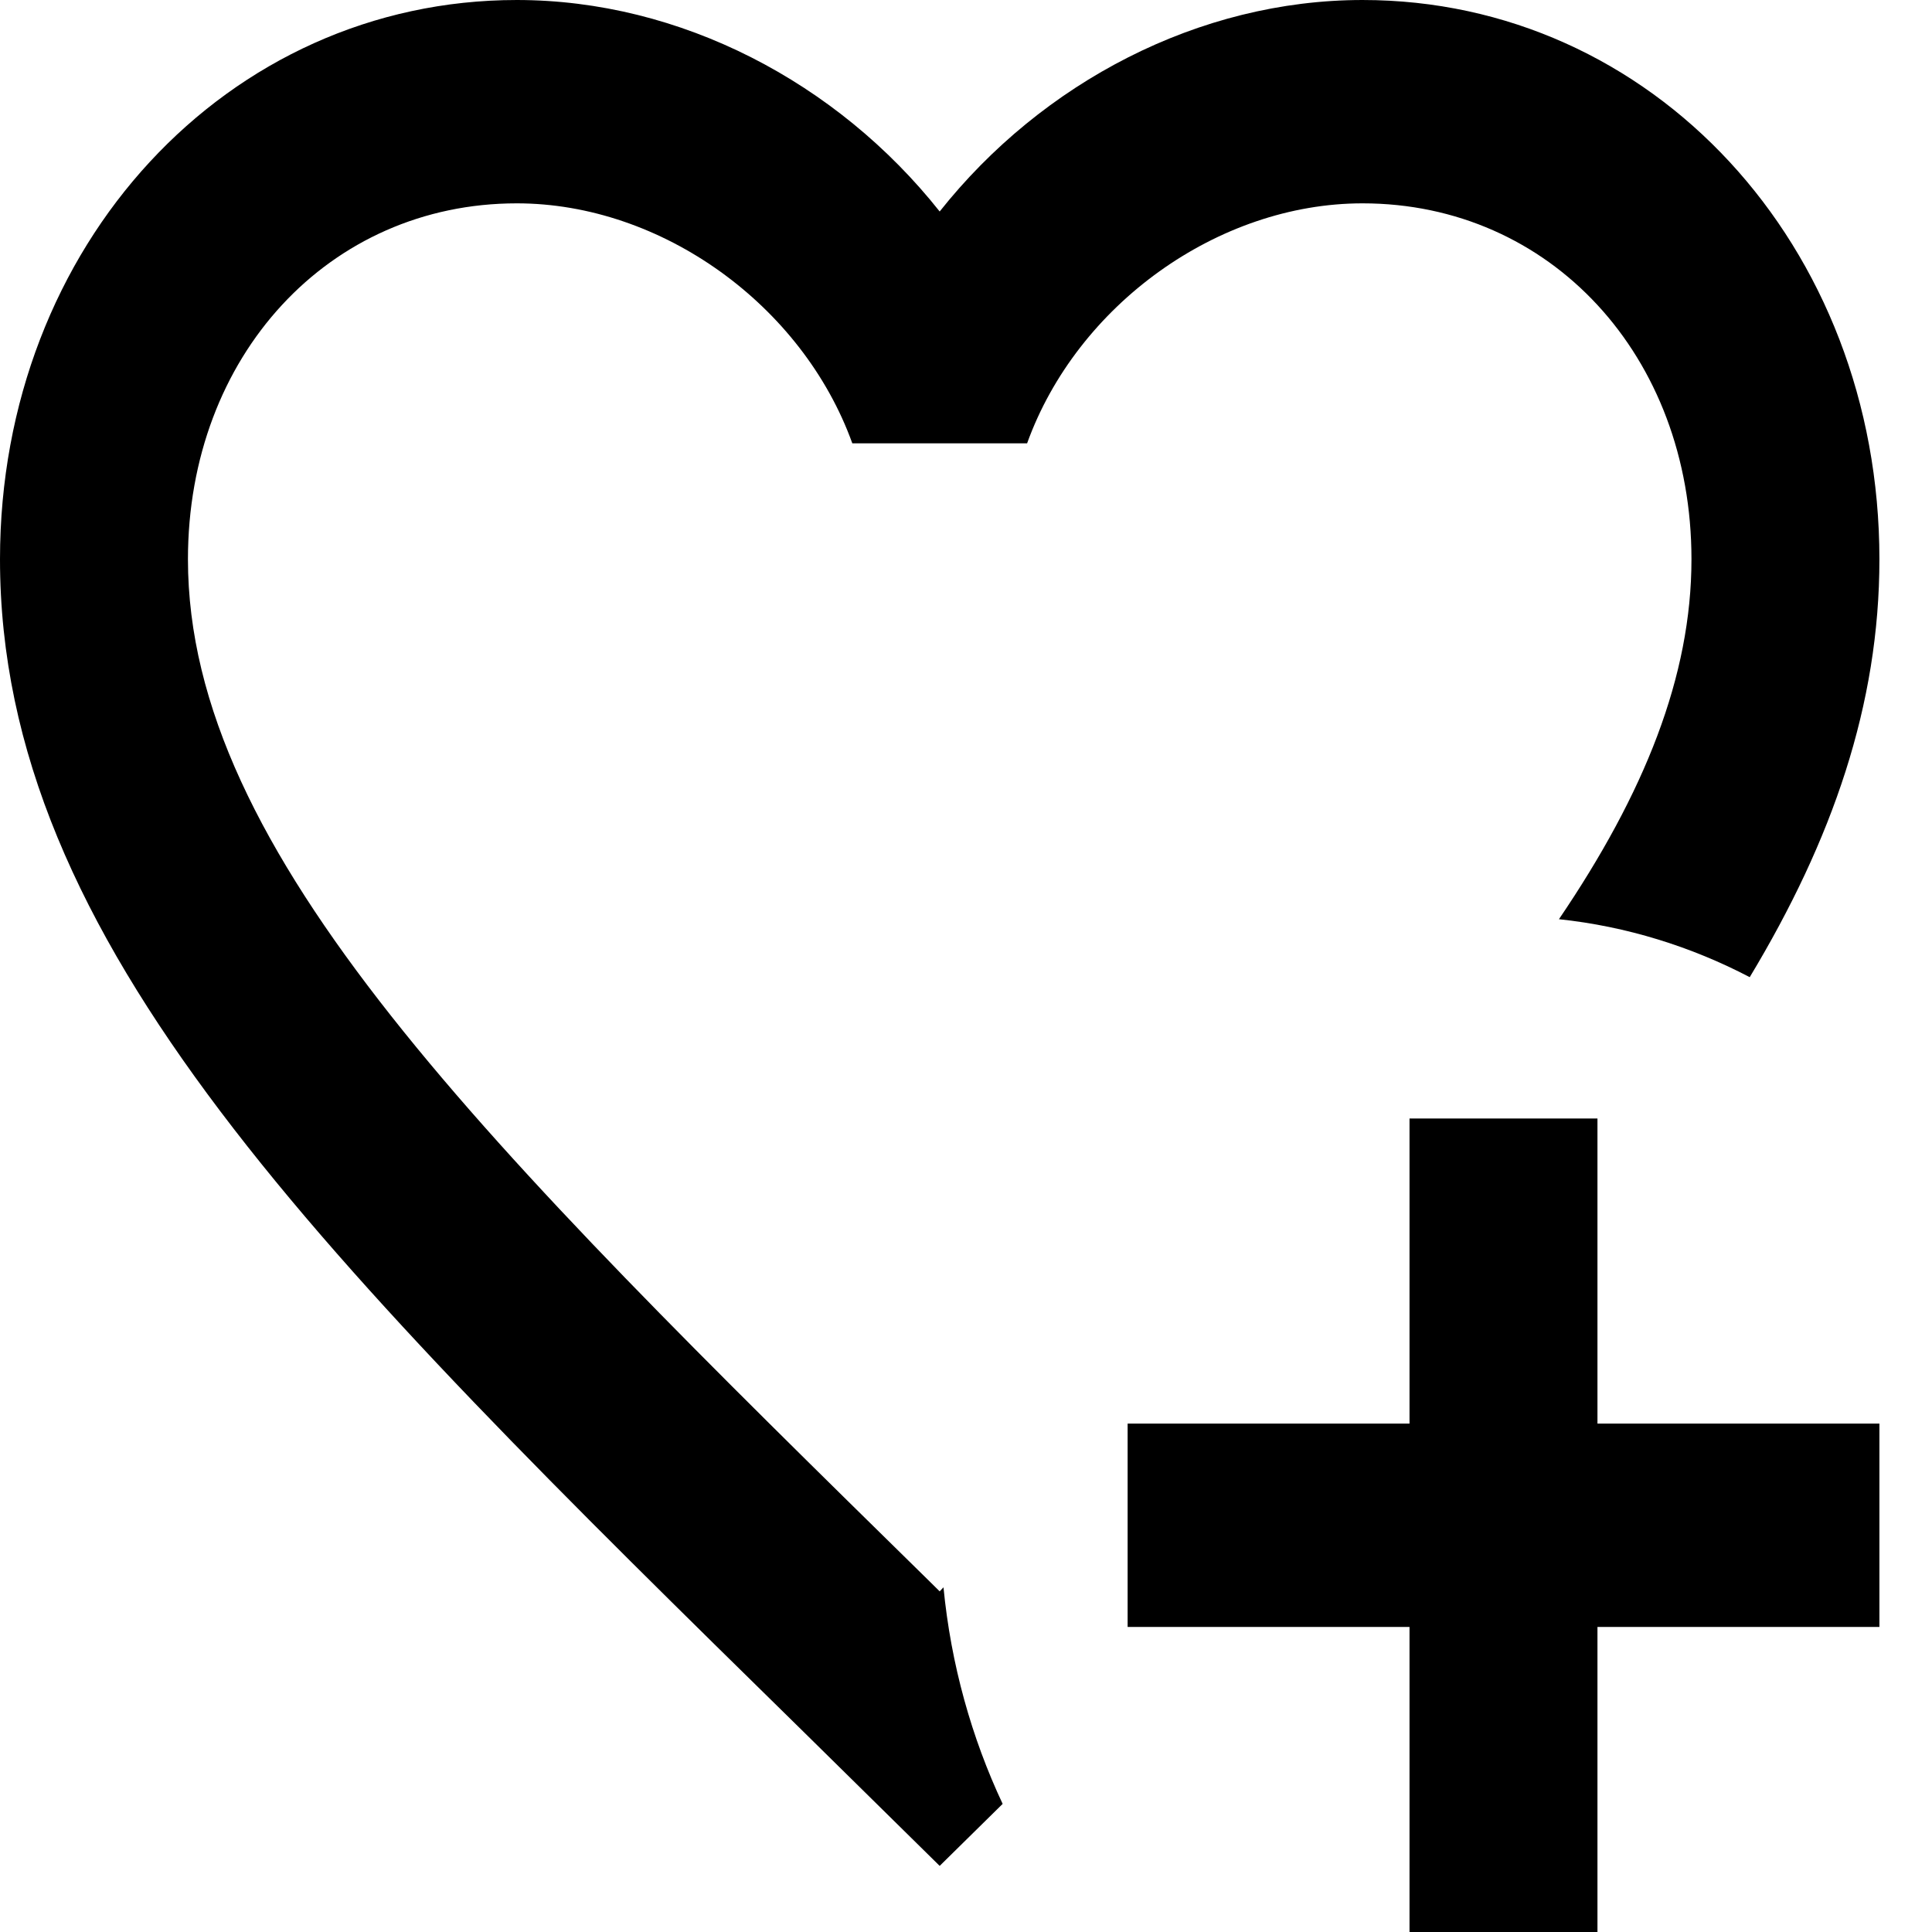 <svg width="32" height="32" viewBox="0 0 32 32" fill="none" xmlns="http://www.w3.org/2000/svg">
<path d="M16.607 29.878L15.564 30.905L13.307 28.682C5.292 20.817 0 15.613 0 9.263C0 4.059 3.767 3.05176e-05 8.56 3.05176e-05C11.269 3.05176e-05 13.868 1.364 15.564 3.503C17.261 1.364 19.86 3.05176e-05 22.568 3.05176e-05C27.362 3.05176e-05 31.129 4.059 31.129 9.263C31.129 11.672 30.35 13.912 28.981 16.185C28.016 15.68 26.942 15.343 25.821 15.225C27.238 13.137 28.016 11.2 28.016 9.263C28.016 5.895 25.681 3.368 22.568 3.368C20.171 3.368 17.837 5.053 17.012 7.343H14.117C13.292 5.053 10.957 3.368 8.56 3.368C5.448 3.368 3.113 5.895 3.113 9.263C3.113 14.131 8 18.931 15.393 26.189L15.564 26.358L15.627 26.291C15.751 27.571 16.093 28.783 16.607 29.878ZM23.346 18.526V23.579H18.677V26.947H23.346V32H26.459V26.947H31.129V23.579H26.459V18.526H23.346Z" fill="black"/>
</svg>
